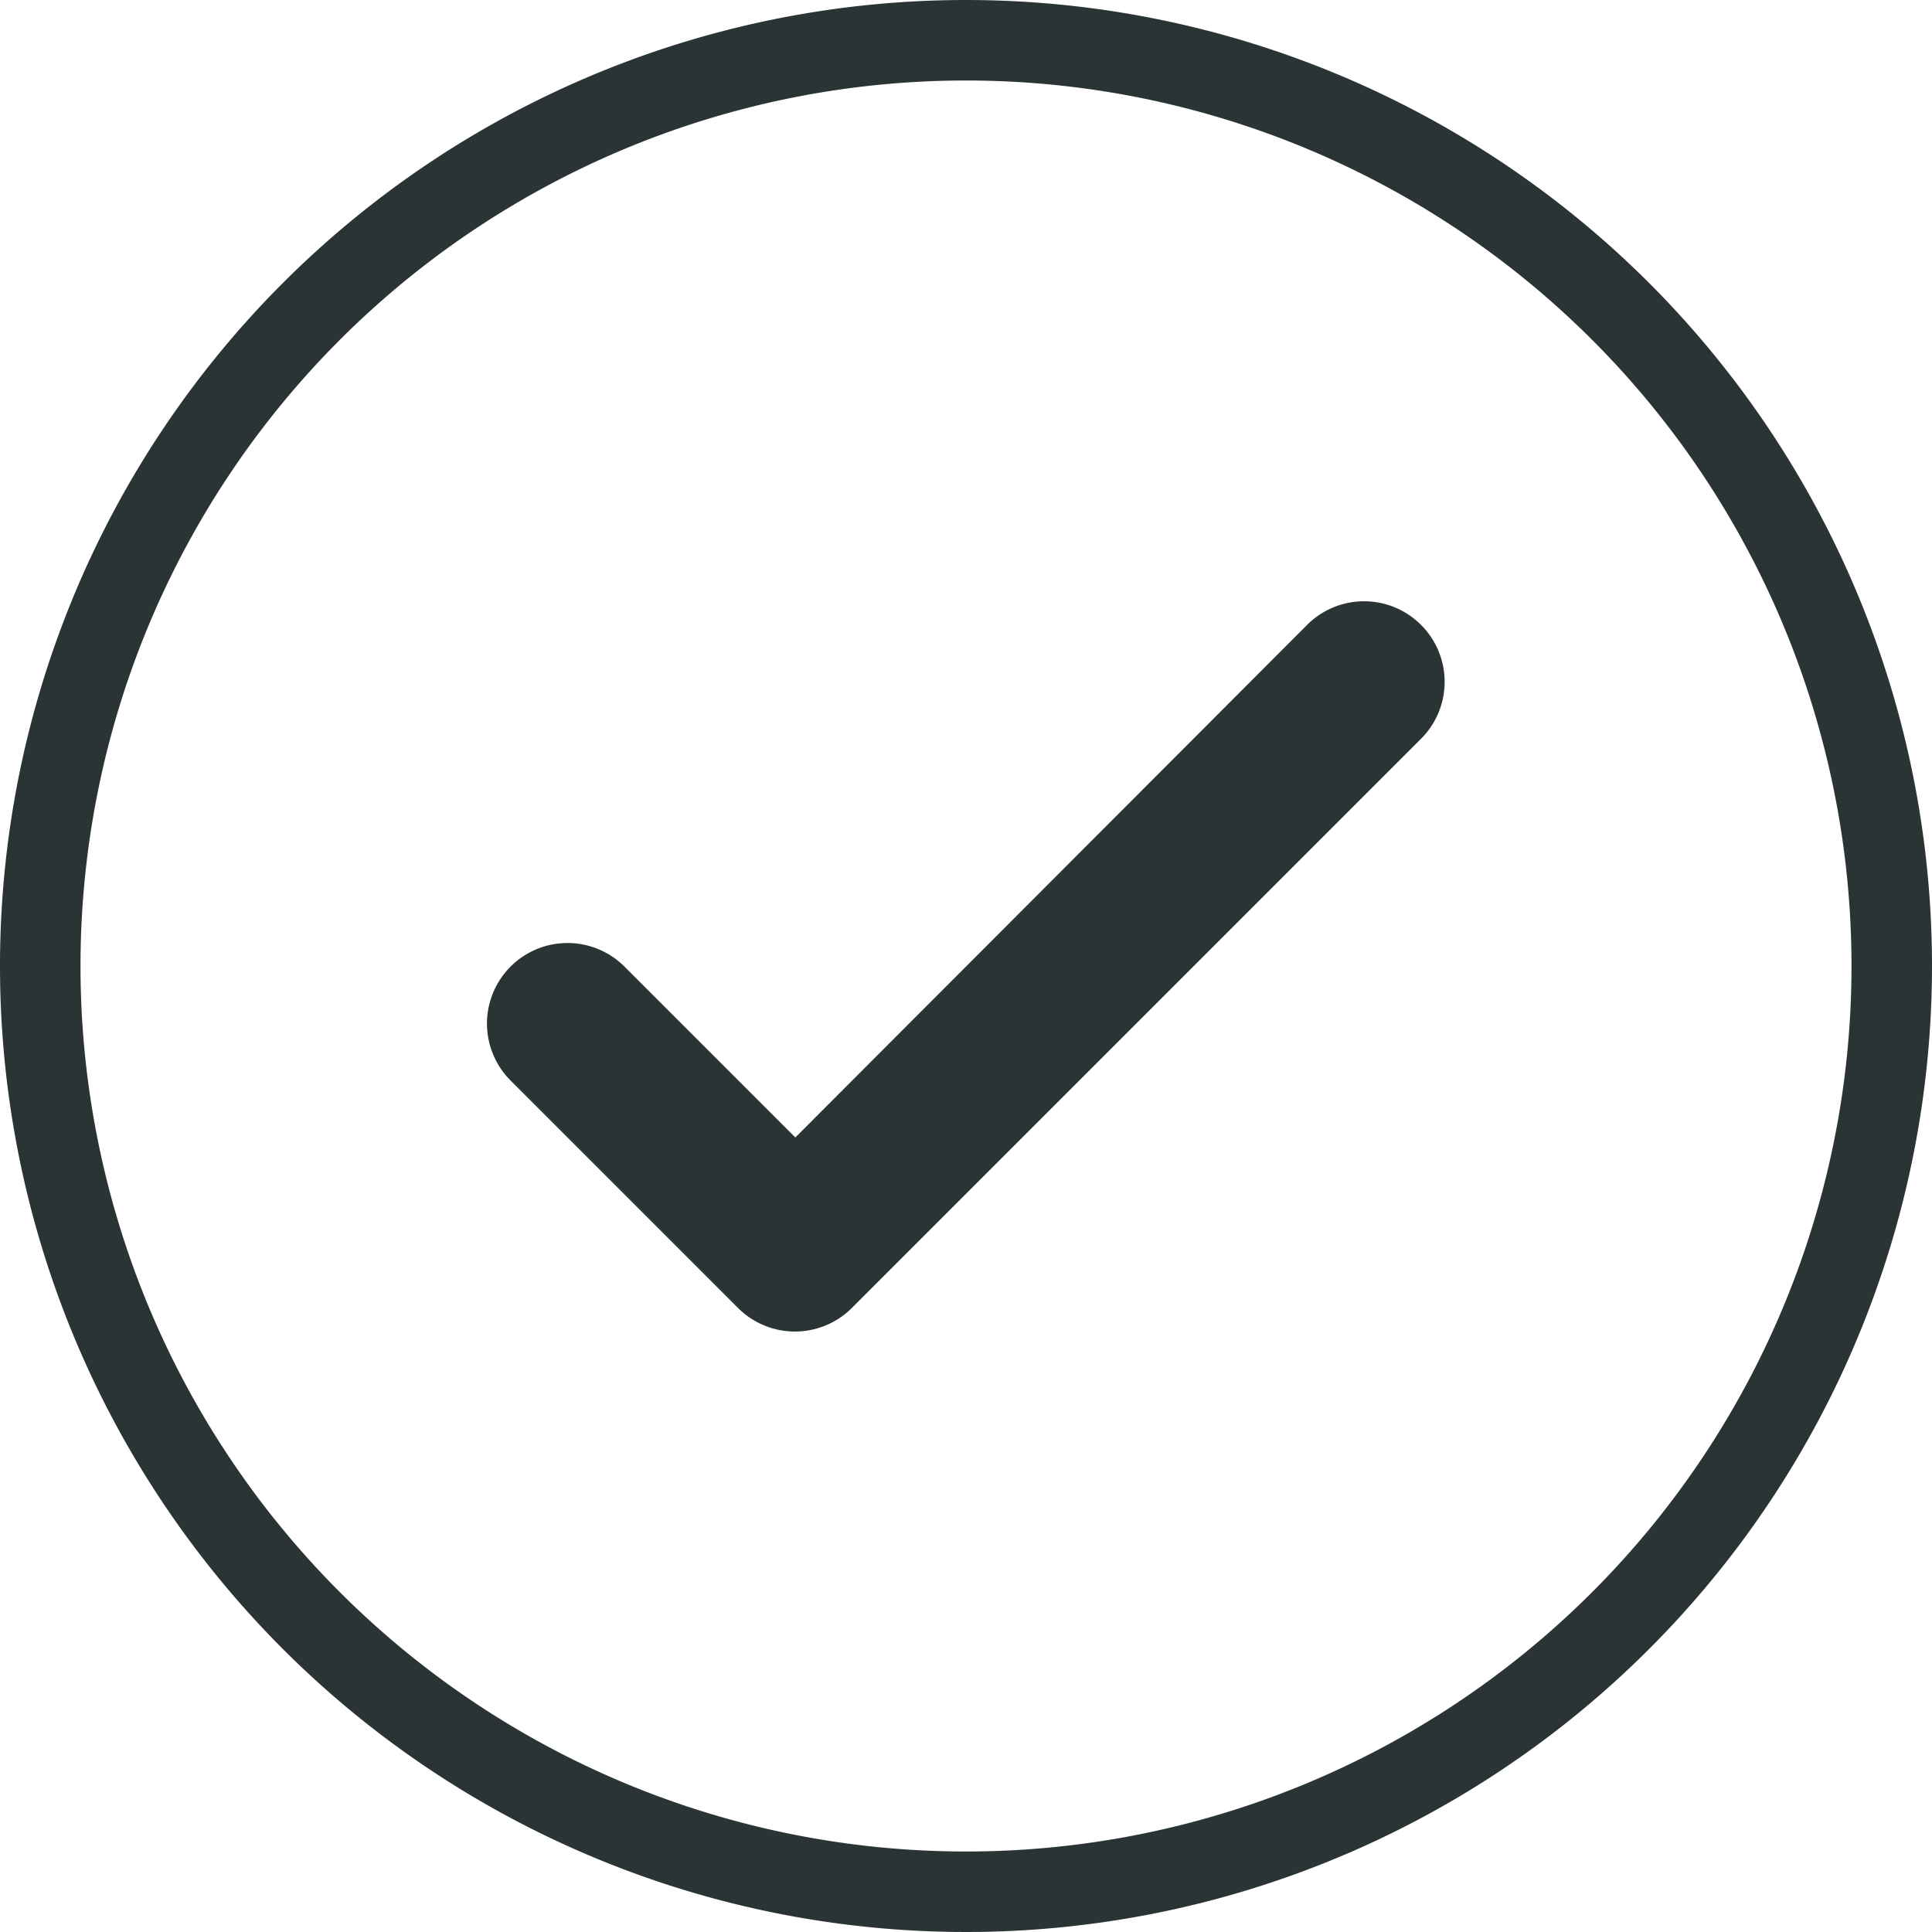 <svg id="Layer_1" data-name="Layer 1" xmlns="http://www.w3.org/2000/svg" viewBox="0 0 24 24">
  <defs>
    <style>
      .cls-1 {
        fill: #2b3435;
      }
    </style>
  </defs>
  <title>select_outline_grey</title>
  <path class="cls-1" d="M12.5,1.5a11,11,0,1,1-11,11,11,11,0,0,1,11-11m0-1a12,12,0,1,0,12,12,12,12,0,0,0-12-12Z" transform="translate(-0.5 -0.5)"/>
  <path class="cls-1" d="M18.15,8.26a1,1,0,0,1,0,1.42l-7.07,7.07a1,1,0,0,1-1.41,0L6.84,13.92a1,1,0,0,1,1.42-1.41l2.12,2.12,6.36-6.37A1,1,0,0,1,18.15,8.26Z" transform="translate(-0.5 -0.5)"/>
</svg>
